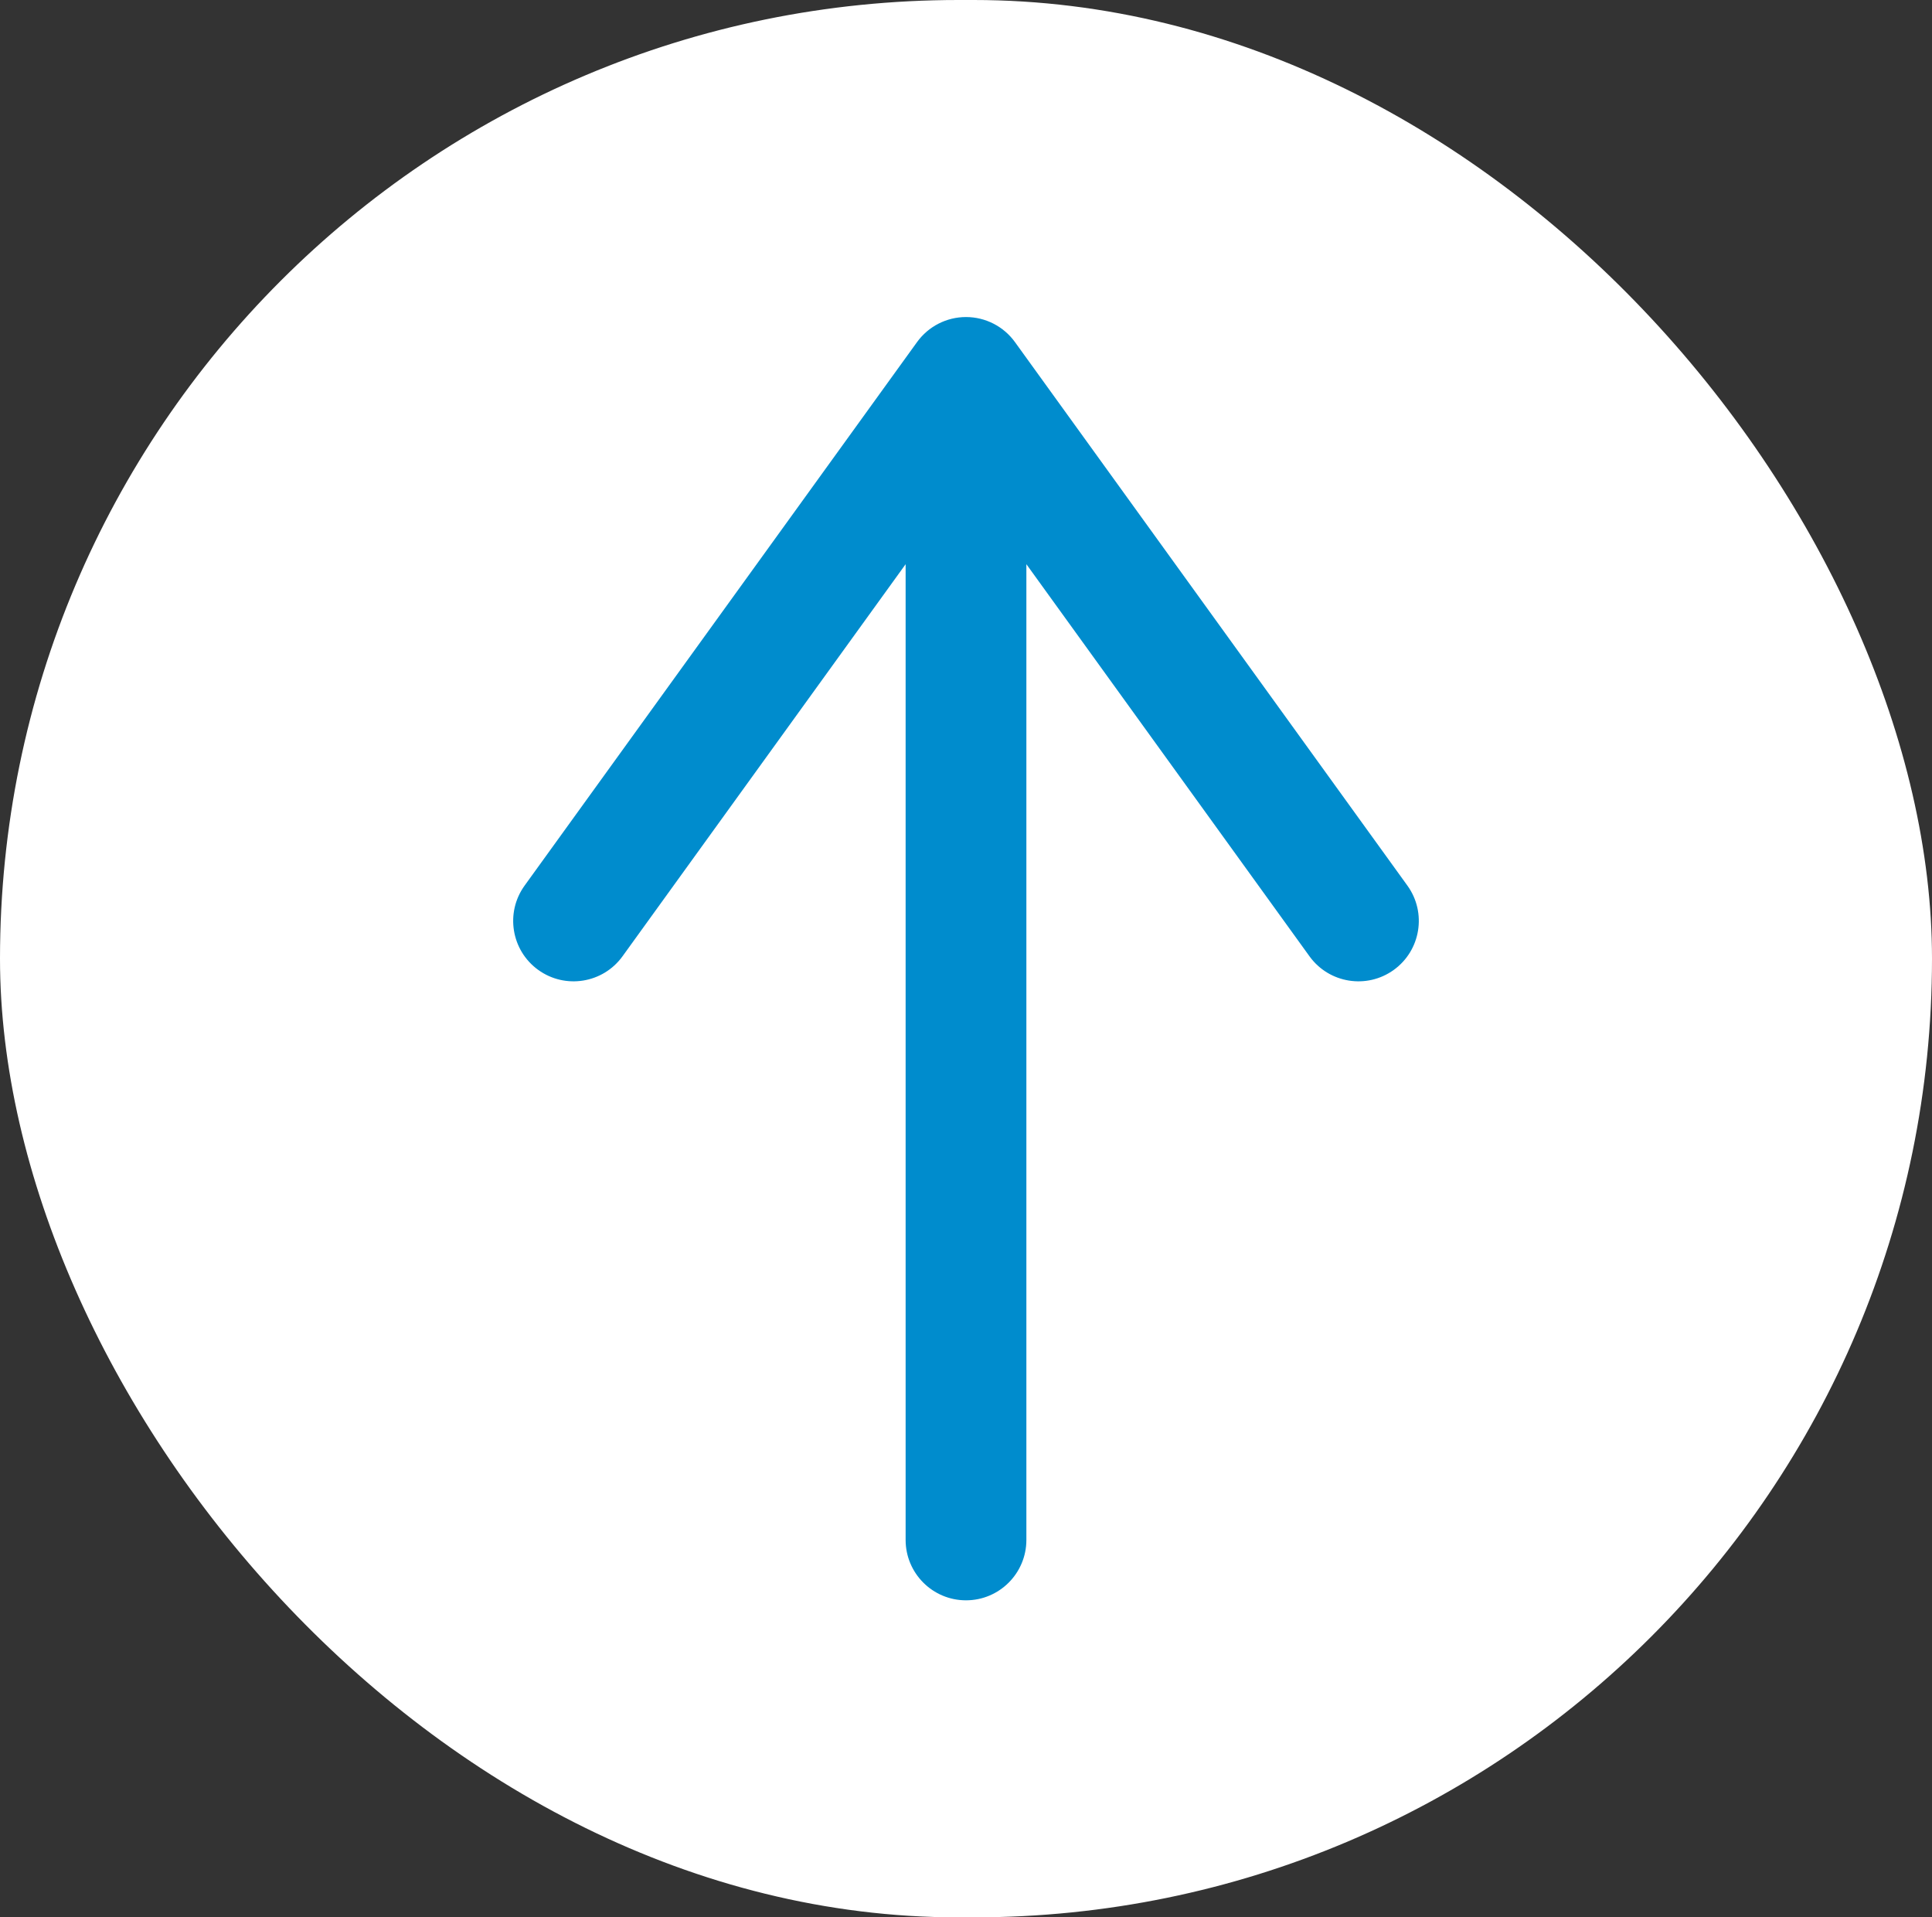 <svg width="128" height="127" viewBox="0 0 128 127" fill="none" xmlns="http://www.w3.org/2000/svg">
<rect x="0" y="0" width="128" height="127" fill="#333333" stroke="none"/>
<rect width="128" height="127" rx="63.5" fill="white"/>
<path d="M34.757 58.658C33.464 60.449 33.867 62.949 35.658 64.243C37.449 65.536 39.949 65.133 41.243 63.342L34.757 58.658ZM64 25L67.243 22.658C66.491 21.617 65.284 21 64 21C62.716 21 61.509 21.617 60.757 22.658L64 25ZM86.757 63.342C88.051 65.133 90.551 65.536 92.342 64.243C94.133 62.949 94.536 60.449 93.243 58.658L86.757 63.342ZM68 28C68 25.791 66.209 24 64 24C61.791 24 60 25.791 60 28H68ZM60 102C60 104.209 61.791 106 64 106C66.209 106 68 104.209 68 102H60ZM41.243 63.342L67.243 27.342L60.757 22.658L34.757 58.658L41.243 63.342ZM60.757 27.342L86.757 63.342L93.243 58.658L67.243 22.658L60.757 27.342ZM60 28V102H68V28H60Z" fill="#008CCD"/>
</svg>
